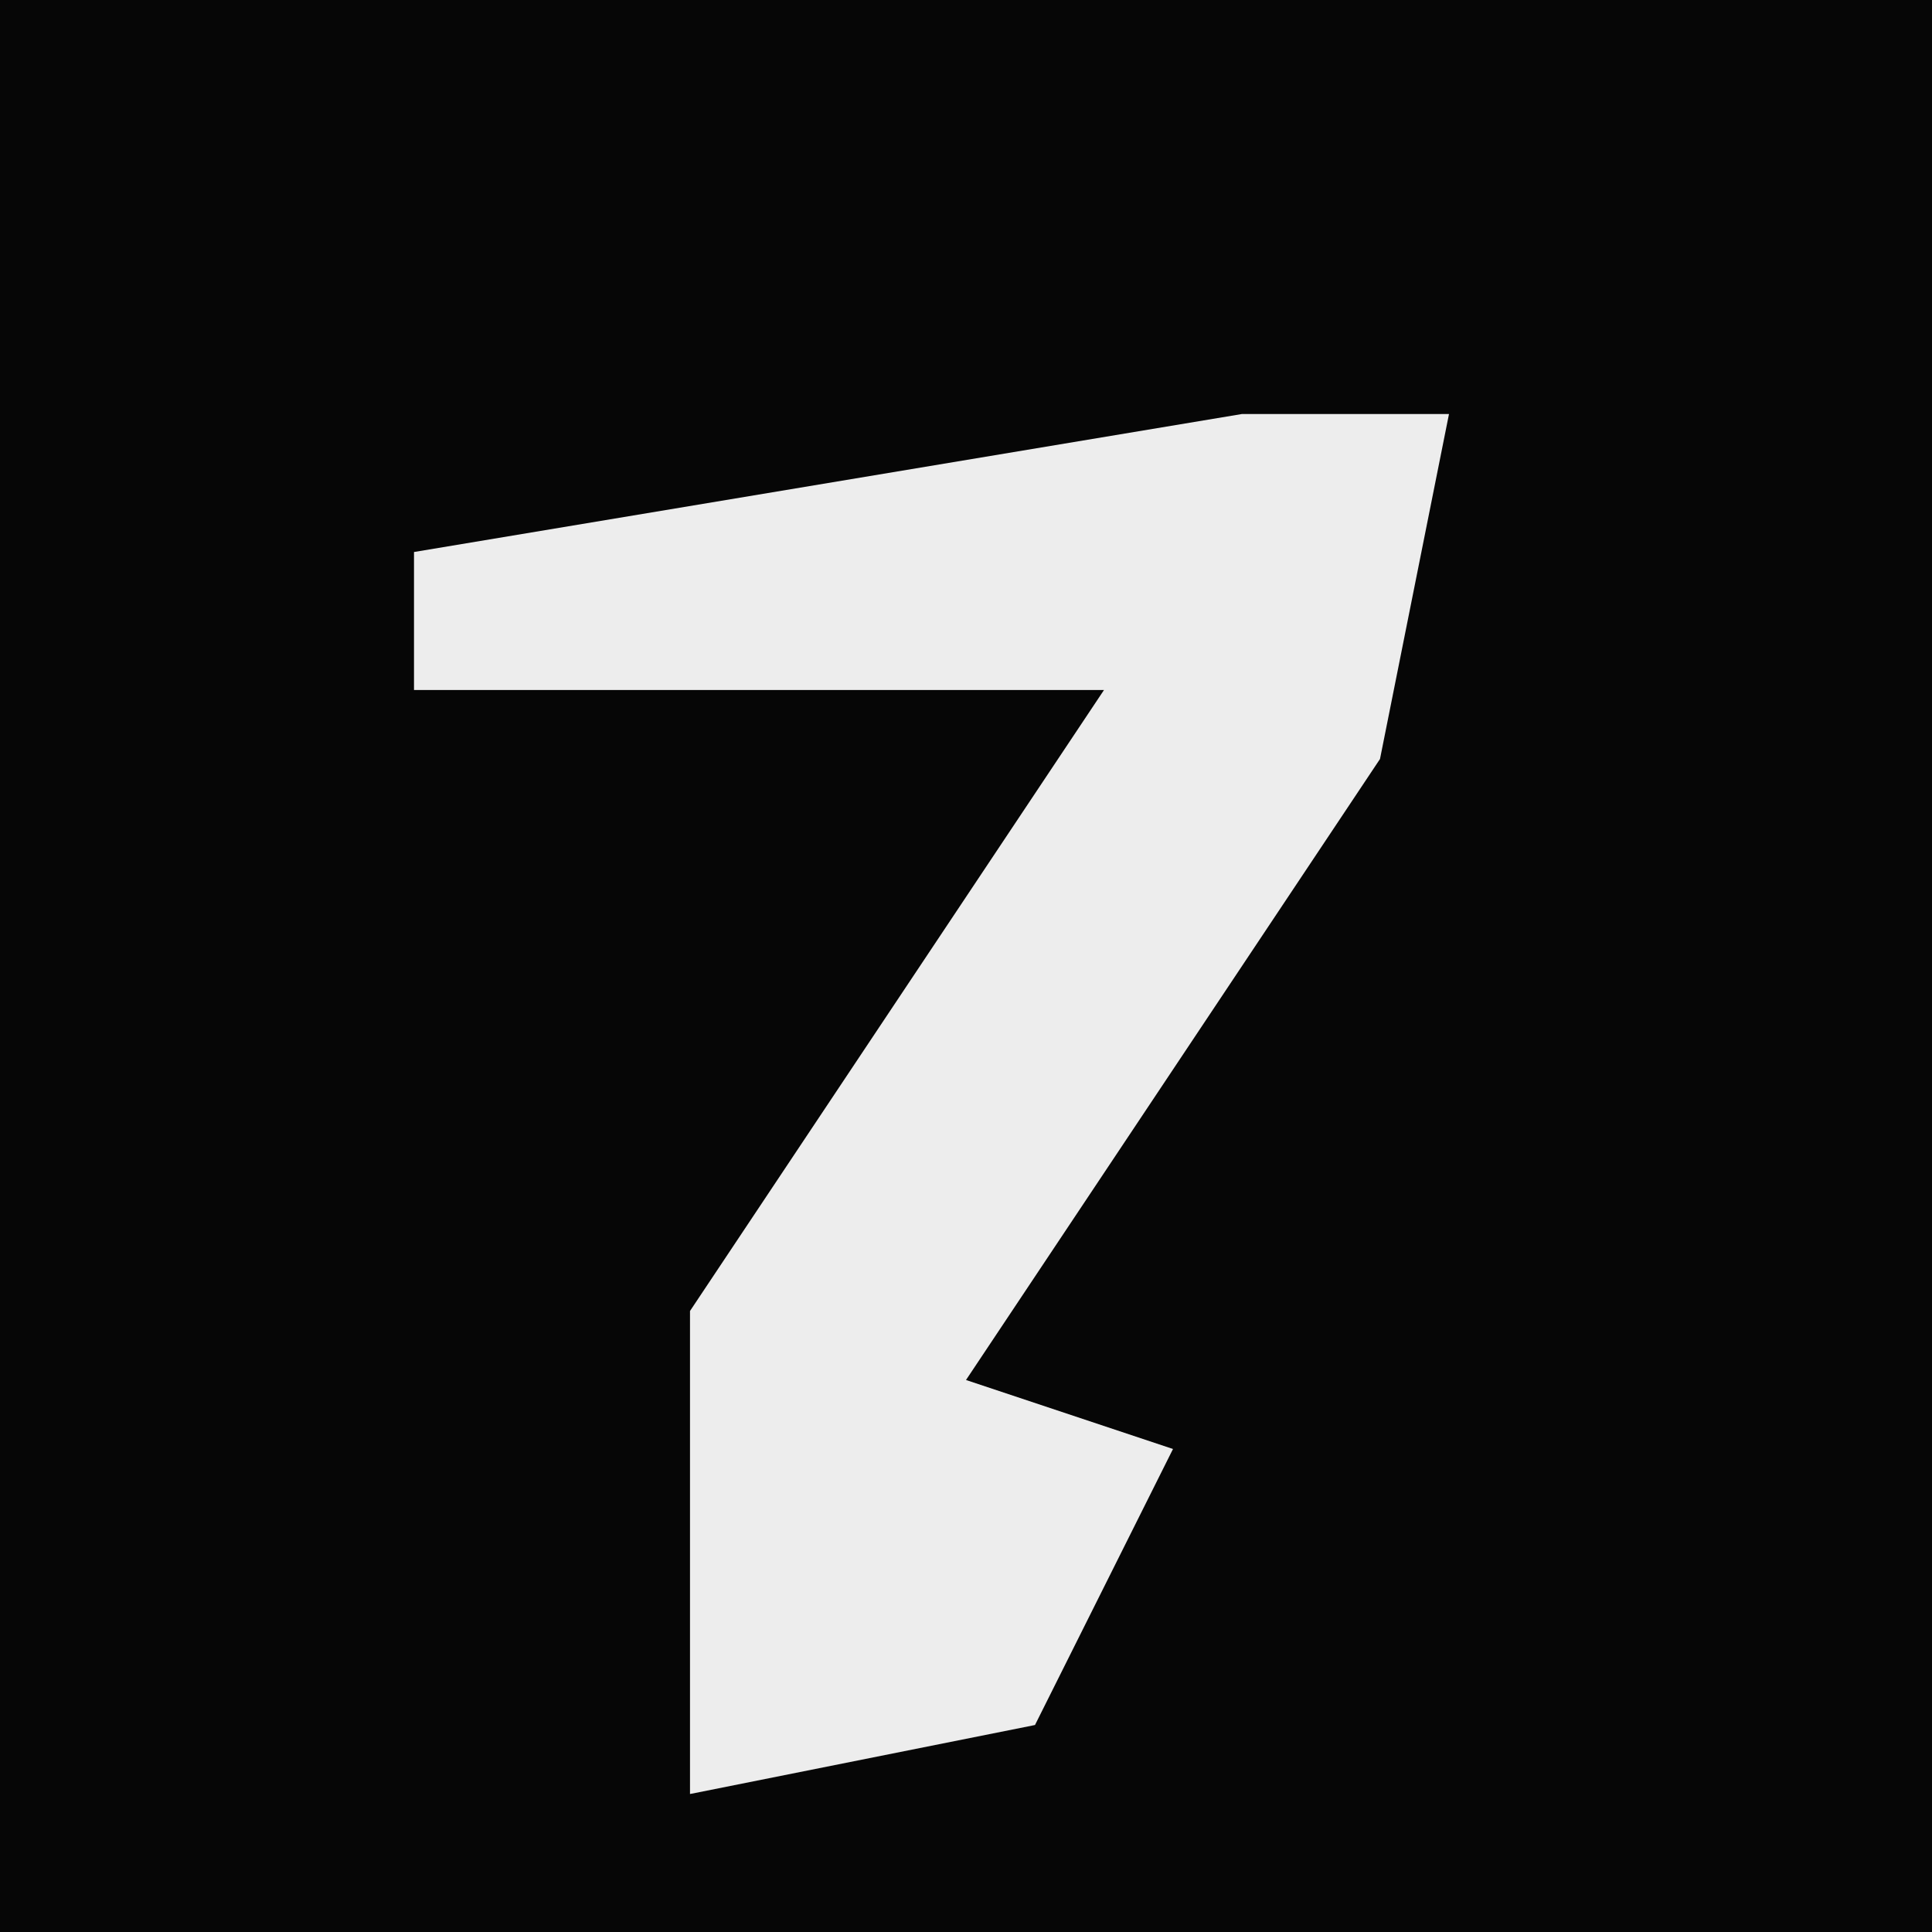 <?xml version="1.0" encoding="UTF-8"?>
<svg version="1.1" xmlns="http://www.w3.org/2000/svg" width="28" height="28">
<path d="M0,0 L28,0 L28,28 L0,28 Z " fill="#060606" transform="translate(0,0)"/>
<path d="M0,0 L3,0 L2,5 L-4,14 L-1,15 L-3,19 L-8,20 L-8,13 L-2,4 L-12,4 L-12,2 Z " fill="#EDEDED" transform="translate(18,6)"/>
</svg>
